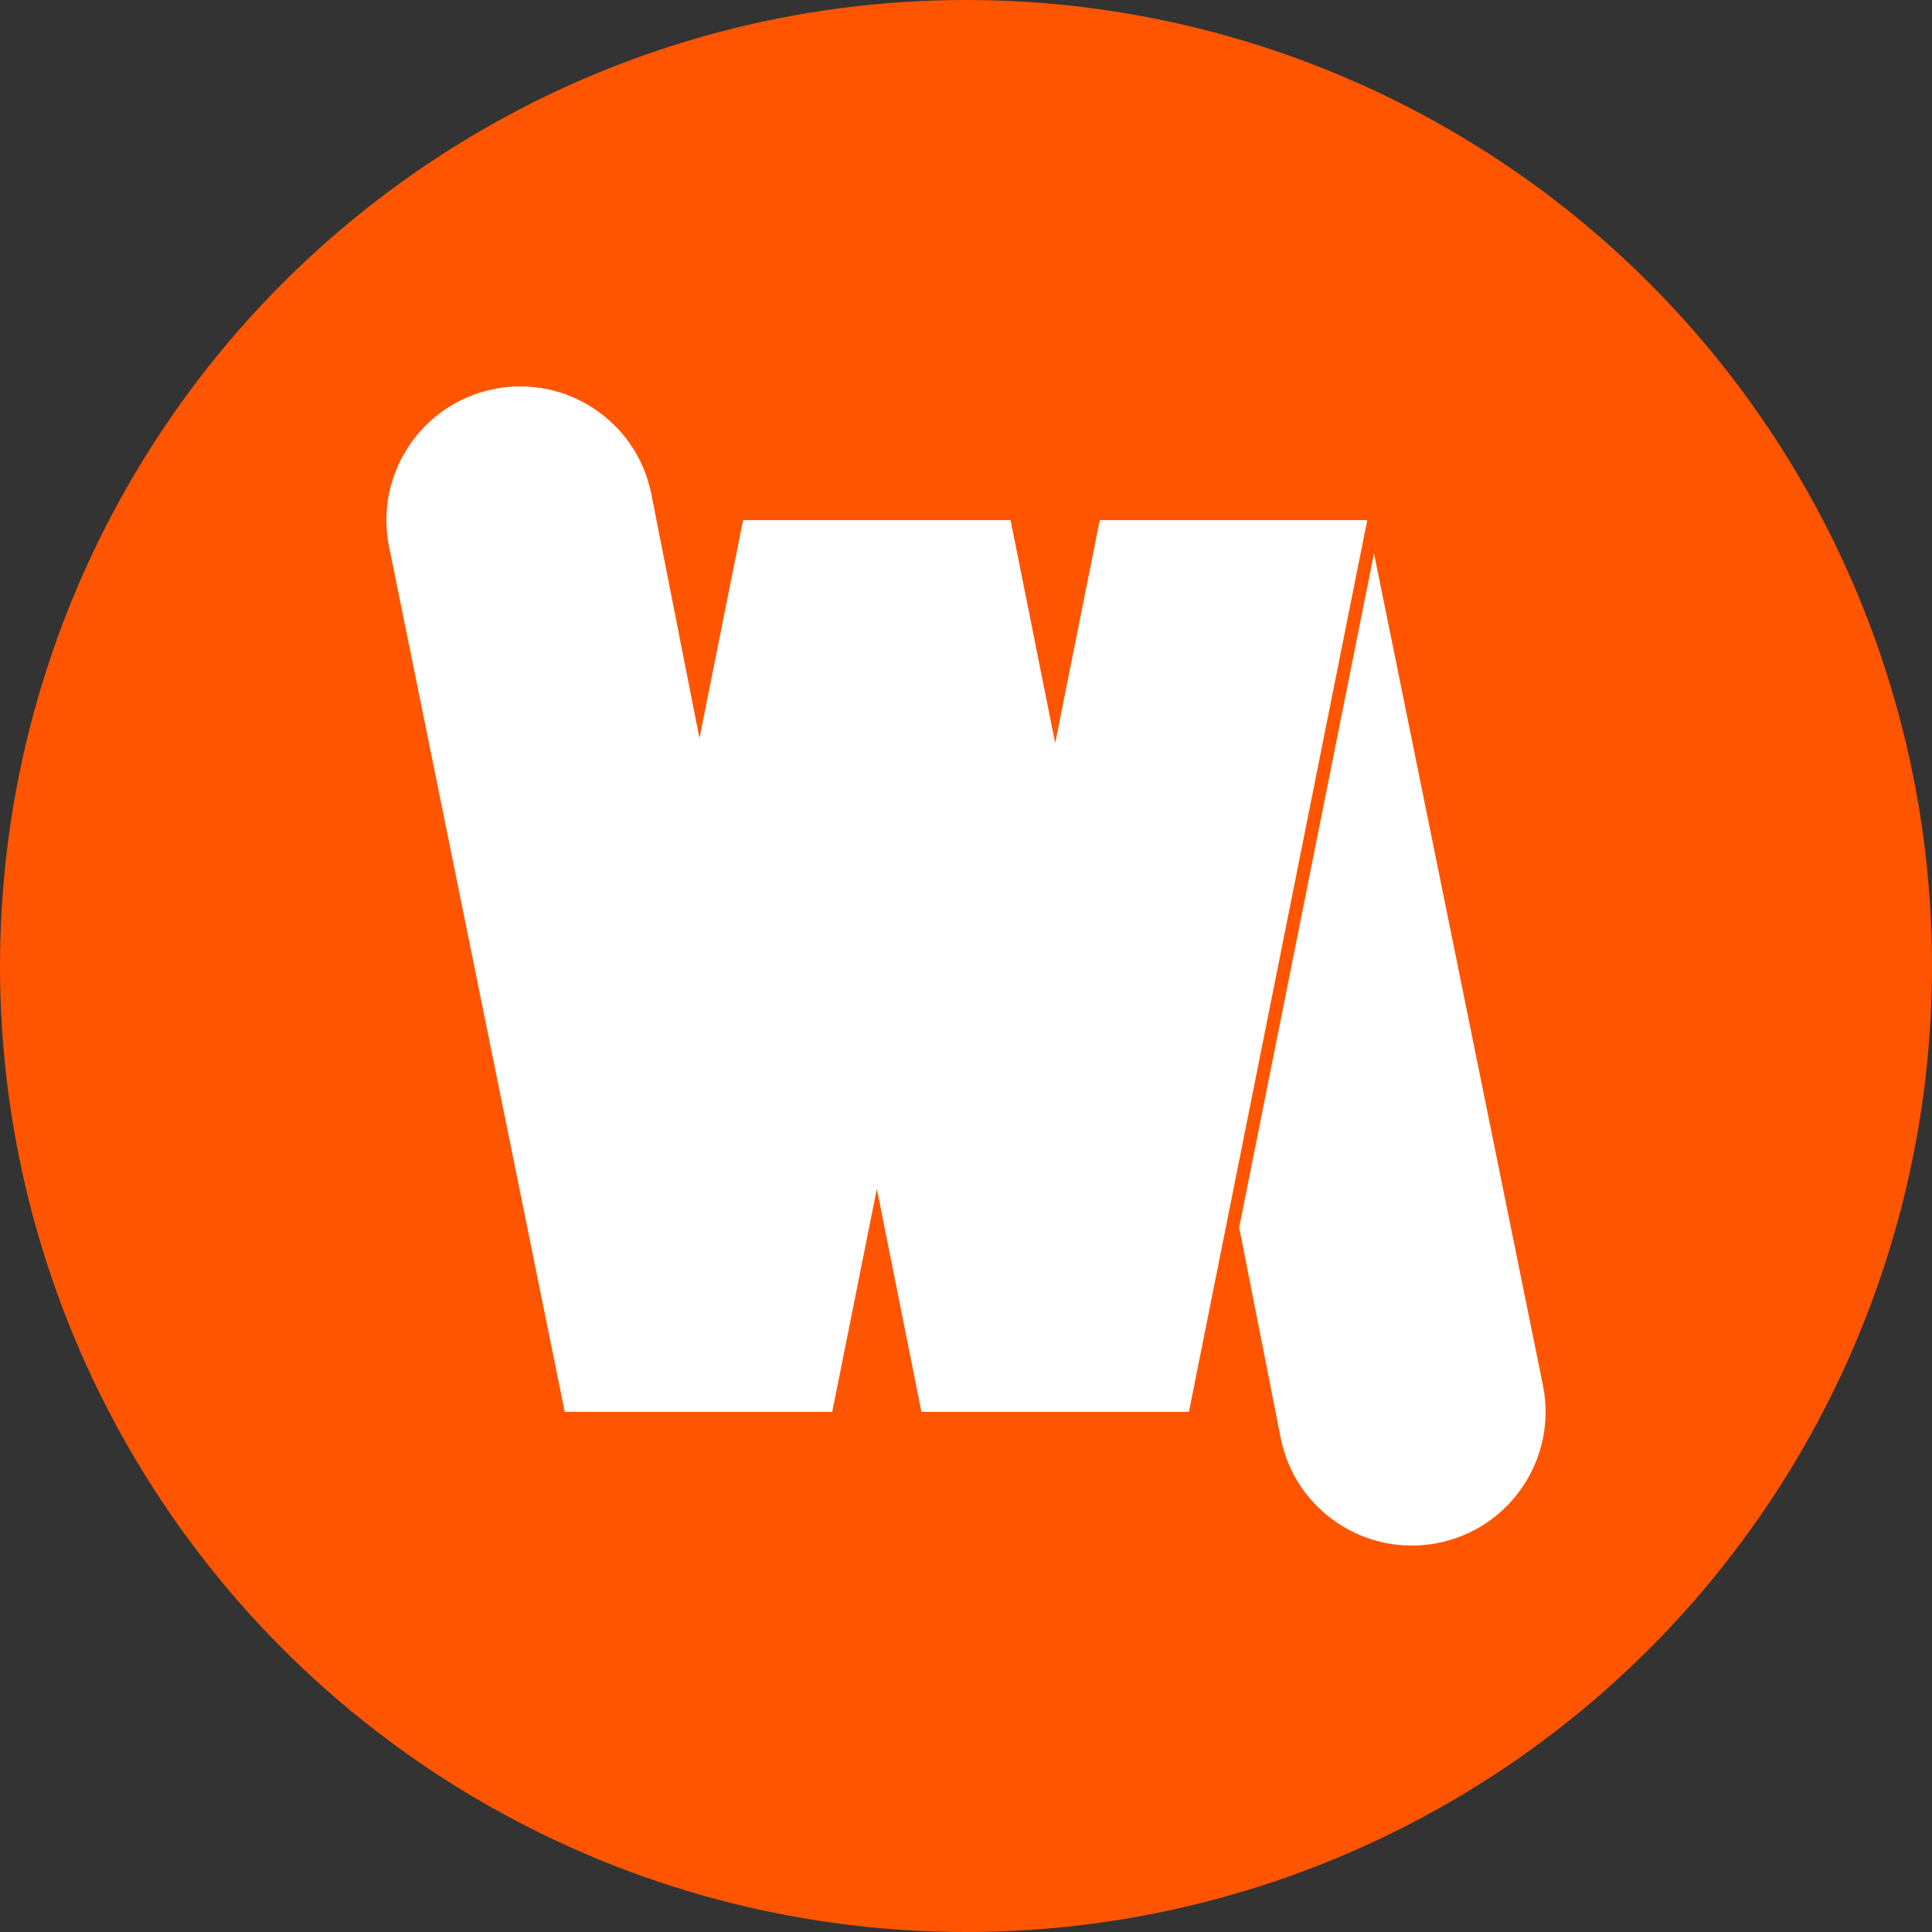 <?xml version="1.0" encoding="UTF-8"?>
<svg width="600px" height="600px" viewBox="0 0 600 600" version="1.1" xmlns="http://www.w3.org/2000/svg" xmlns:xlink="http://www.w3.org/1999/xlink">
    <rect x="0" y="0" width="600" height="600" fill="#333333" stroke="none"/>
    <!-- Generator: Sketch 43.2 (39069) - http://www.bohemiancoding.com/sketch -->
    <title>logo-wm-favicon</title>
    <desc>Created with Sketch.</desc>
    <defs></defs>
    <g id="Final" stroke="none" stroke-width="1" fill="none" fill-rule="evenodd">
        <g id="logo-wm-favicon">
            <circle id="Oval-3" fill="#FF5500" cx="300" cy="300" r="300"></circle>
            <path d="M175.385,438.462 L120.815,169.691 C116.316,147.196 130.903,125.314 153.396,120.815 C175.889,116.316 197.77,130.904 202.269,153.399 L217.224,229.265 L230.769,161.538 L313.846,161.538 L327.692,230.769 L341.538,161.538 L424.615,161.538 L369.231,438.462 L286.154,438.462 L272.308,369.231 L258.462,438.462 L175.385,438.462 Z M384.838,381.195 L384.838,381.195 L426.708,171.845 L479.185,430.309 C483.684,452.804 469.097,474.686 446.604,479.185 C424.111,483.684 402.23,469.096 397.731,446.601 L384.838,381.195 Z" id="WM" fill="#FFFFFF"></path>
        </g>
    </g>
</svg>
